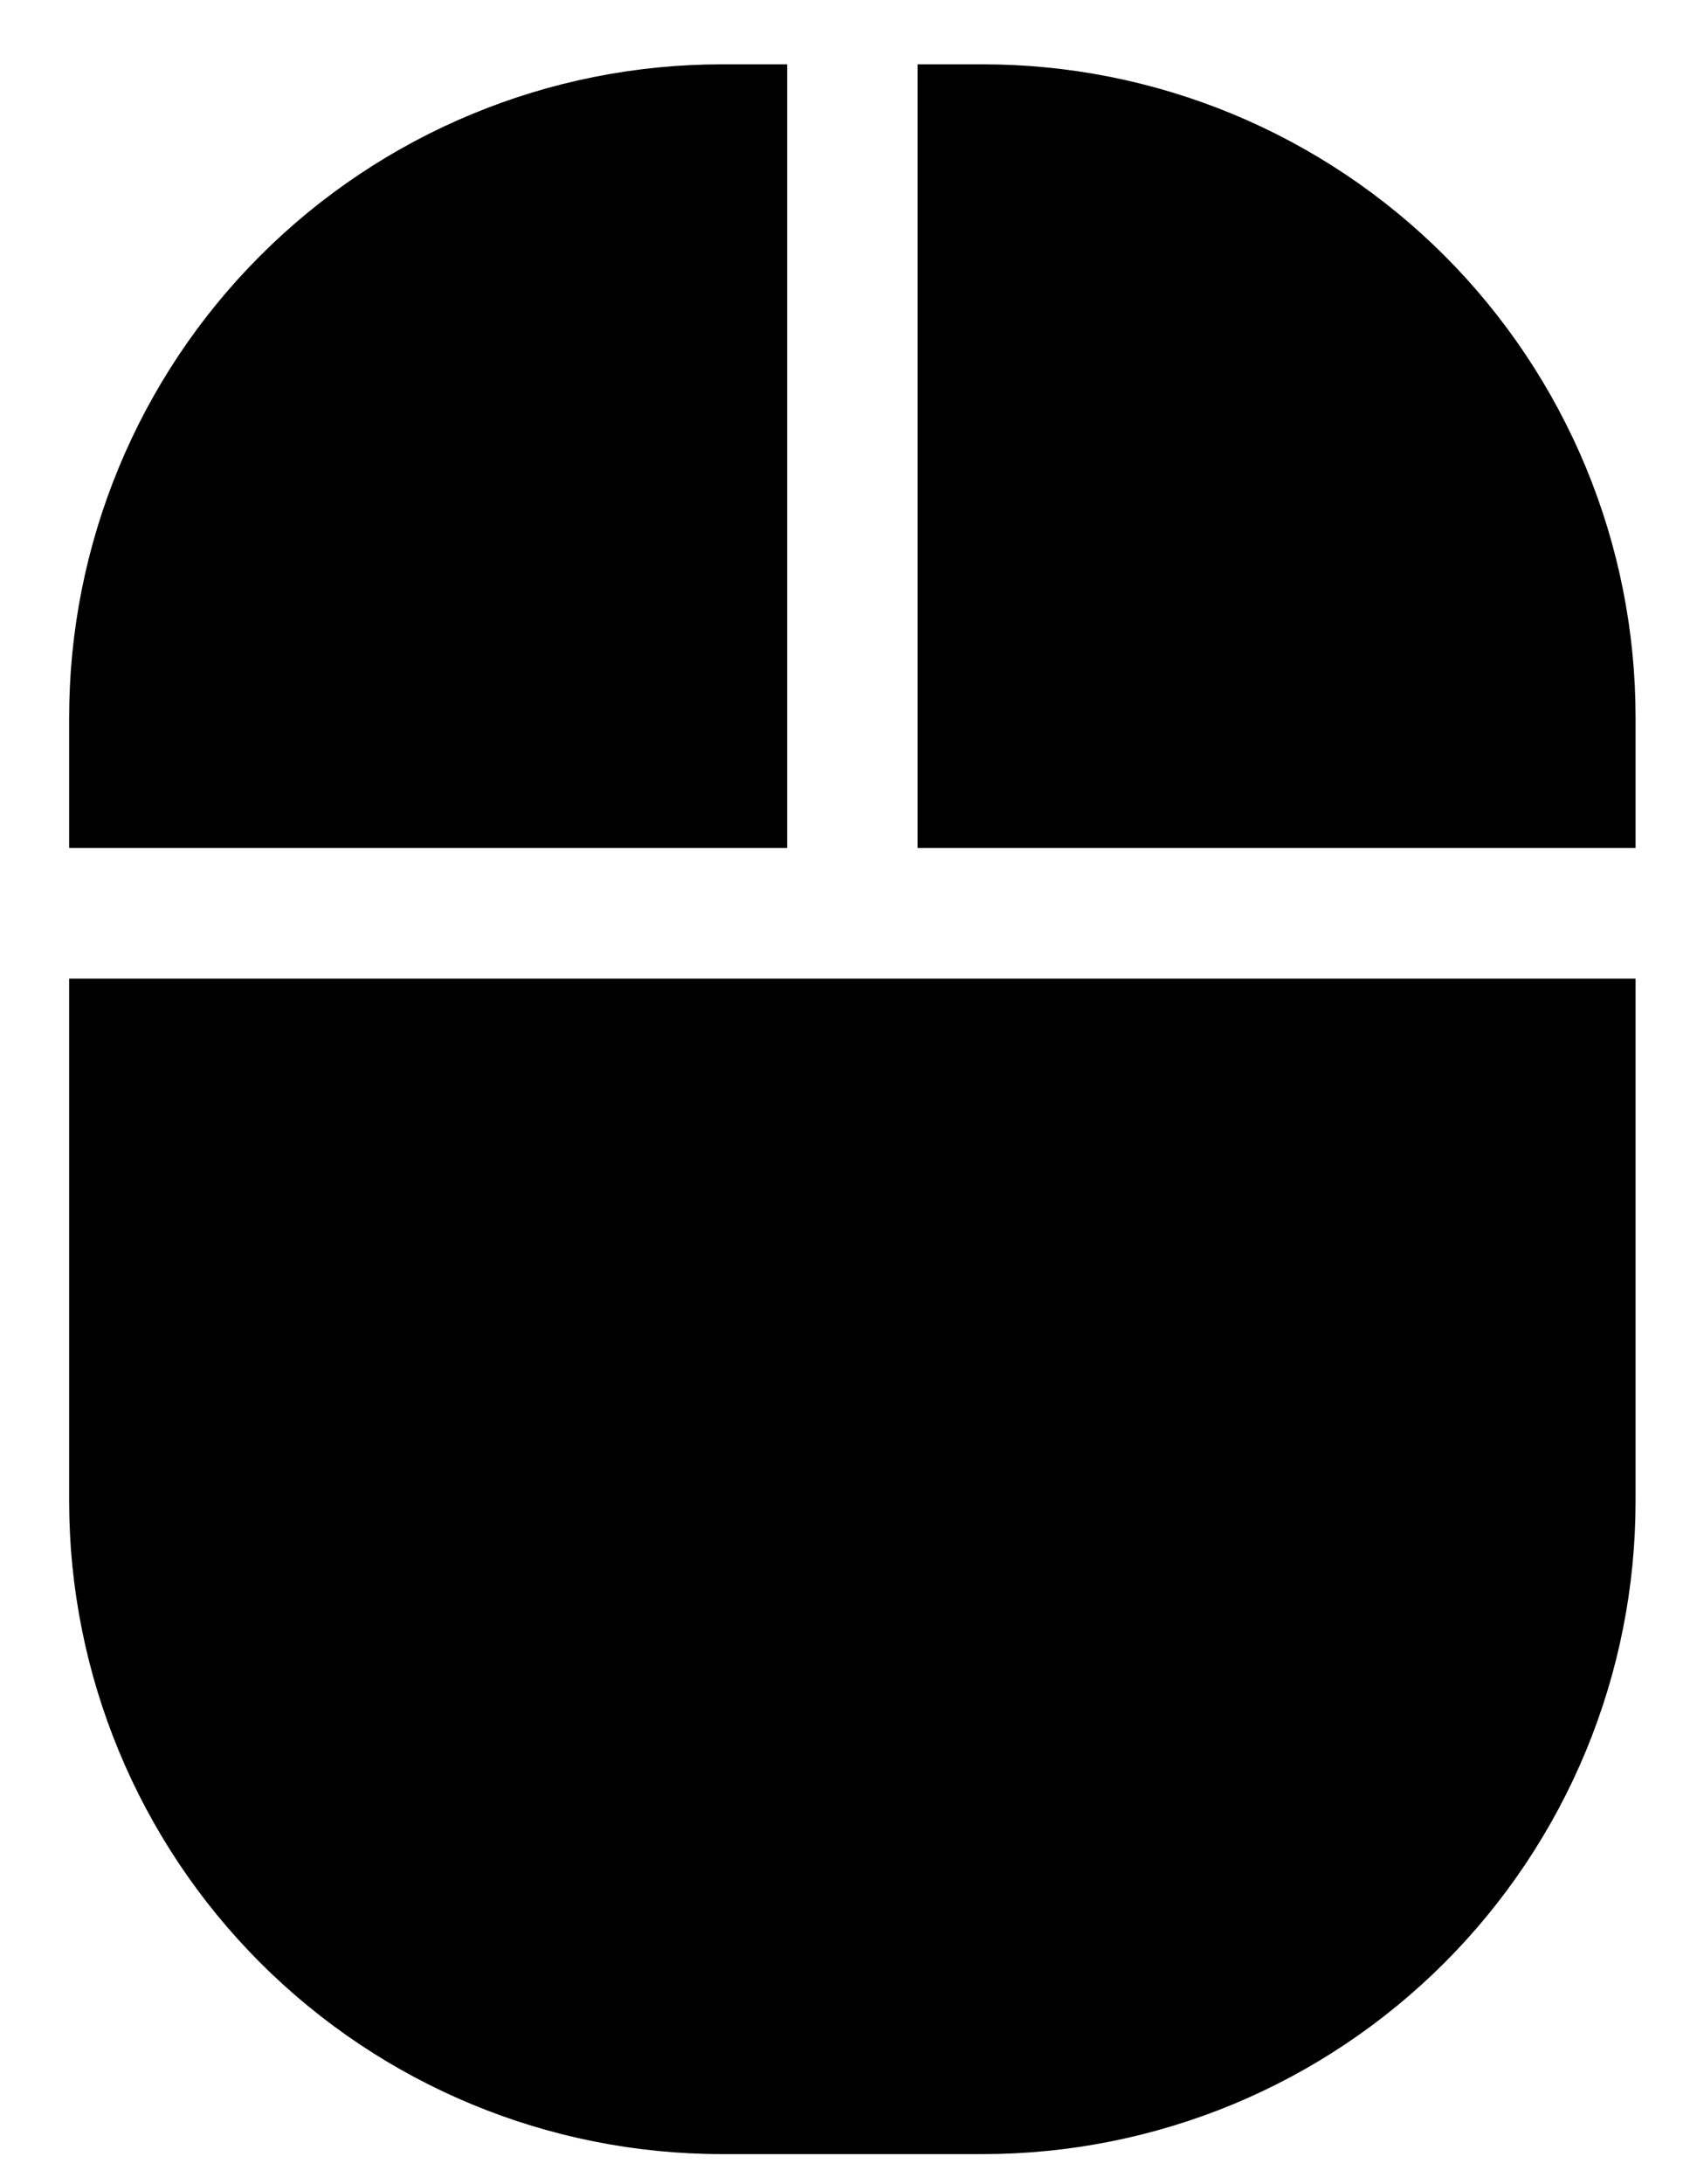 <svg width="24" height="31" viewBox="0 0 24 31" fill="none" xmlns="http://www.w3.org/2000/svg">
<g clip-path="url(#clip0_201_4779)">
<path d="M0.982 21.305C0.982 23.764 1.958 26.121 3.697 27.859C5.435 29.598 7.793 30.574 10.251 30.574H13.959C15.176 30.574 16.381 30.334 17.506 29.869C18.63 29.403 19.652 28.72 20.513 27.859C21.373 26.999 22.056 25.977 22.522 24.852C22.988 23.728 23.227 22.523 23.227 21.305V13.89H0.982V21.305ZM11.178 0.913H10.251C7.793 0.913 5.435 1.89 3.697 3.628C1.958 5.367 0.982 7.724 0.982 10.182L0.982 12.036H11.178V0.913ZM13.959 0.913H13.031V12.036H23.227V10.182C23.227 8.965 22.988 7.76 22.522 6.635C22.056 5.511 21.373 4.489 20.513 3.628C19.652 2.768 18.63 2.085 17.506 1.619C16.381 1.153 15.176 0.913 13.959 0.913Z" fill="black"/>
</g>
<defs>
<clipPath id="clip0_201_4779">
<rect width="22.246" height="29.661" fill="white" transform="translate(0.982 0.913)"/>
</clipPath>
</defs>
</svg>
